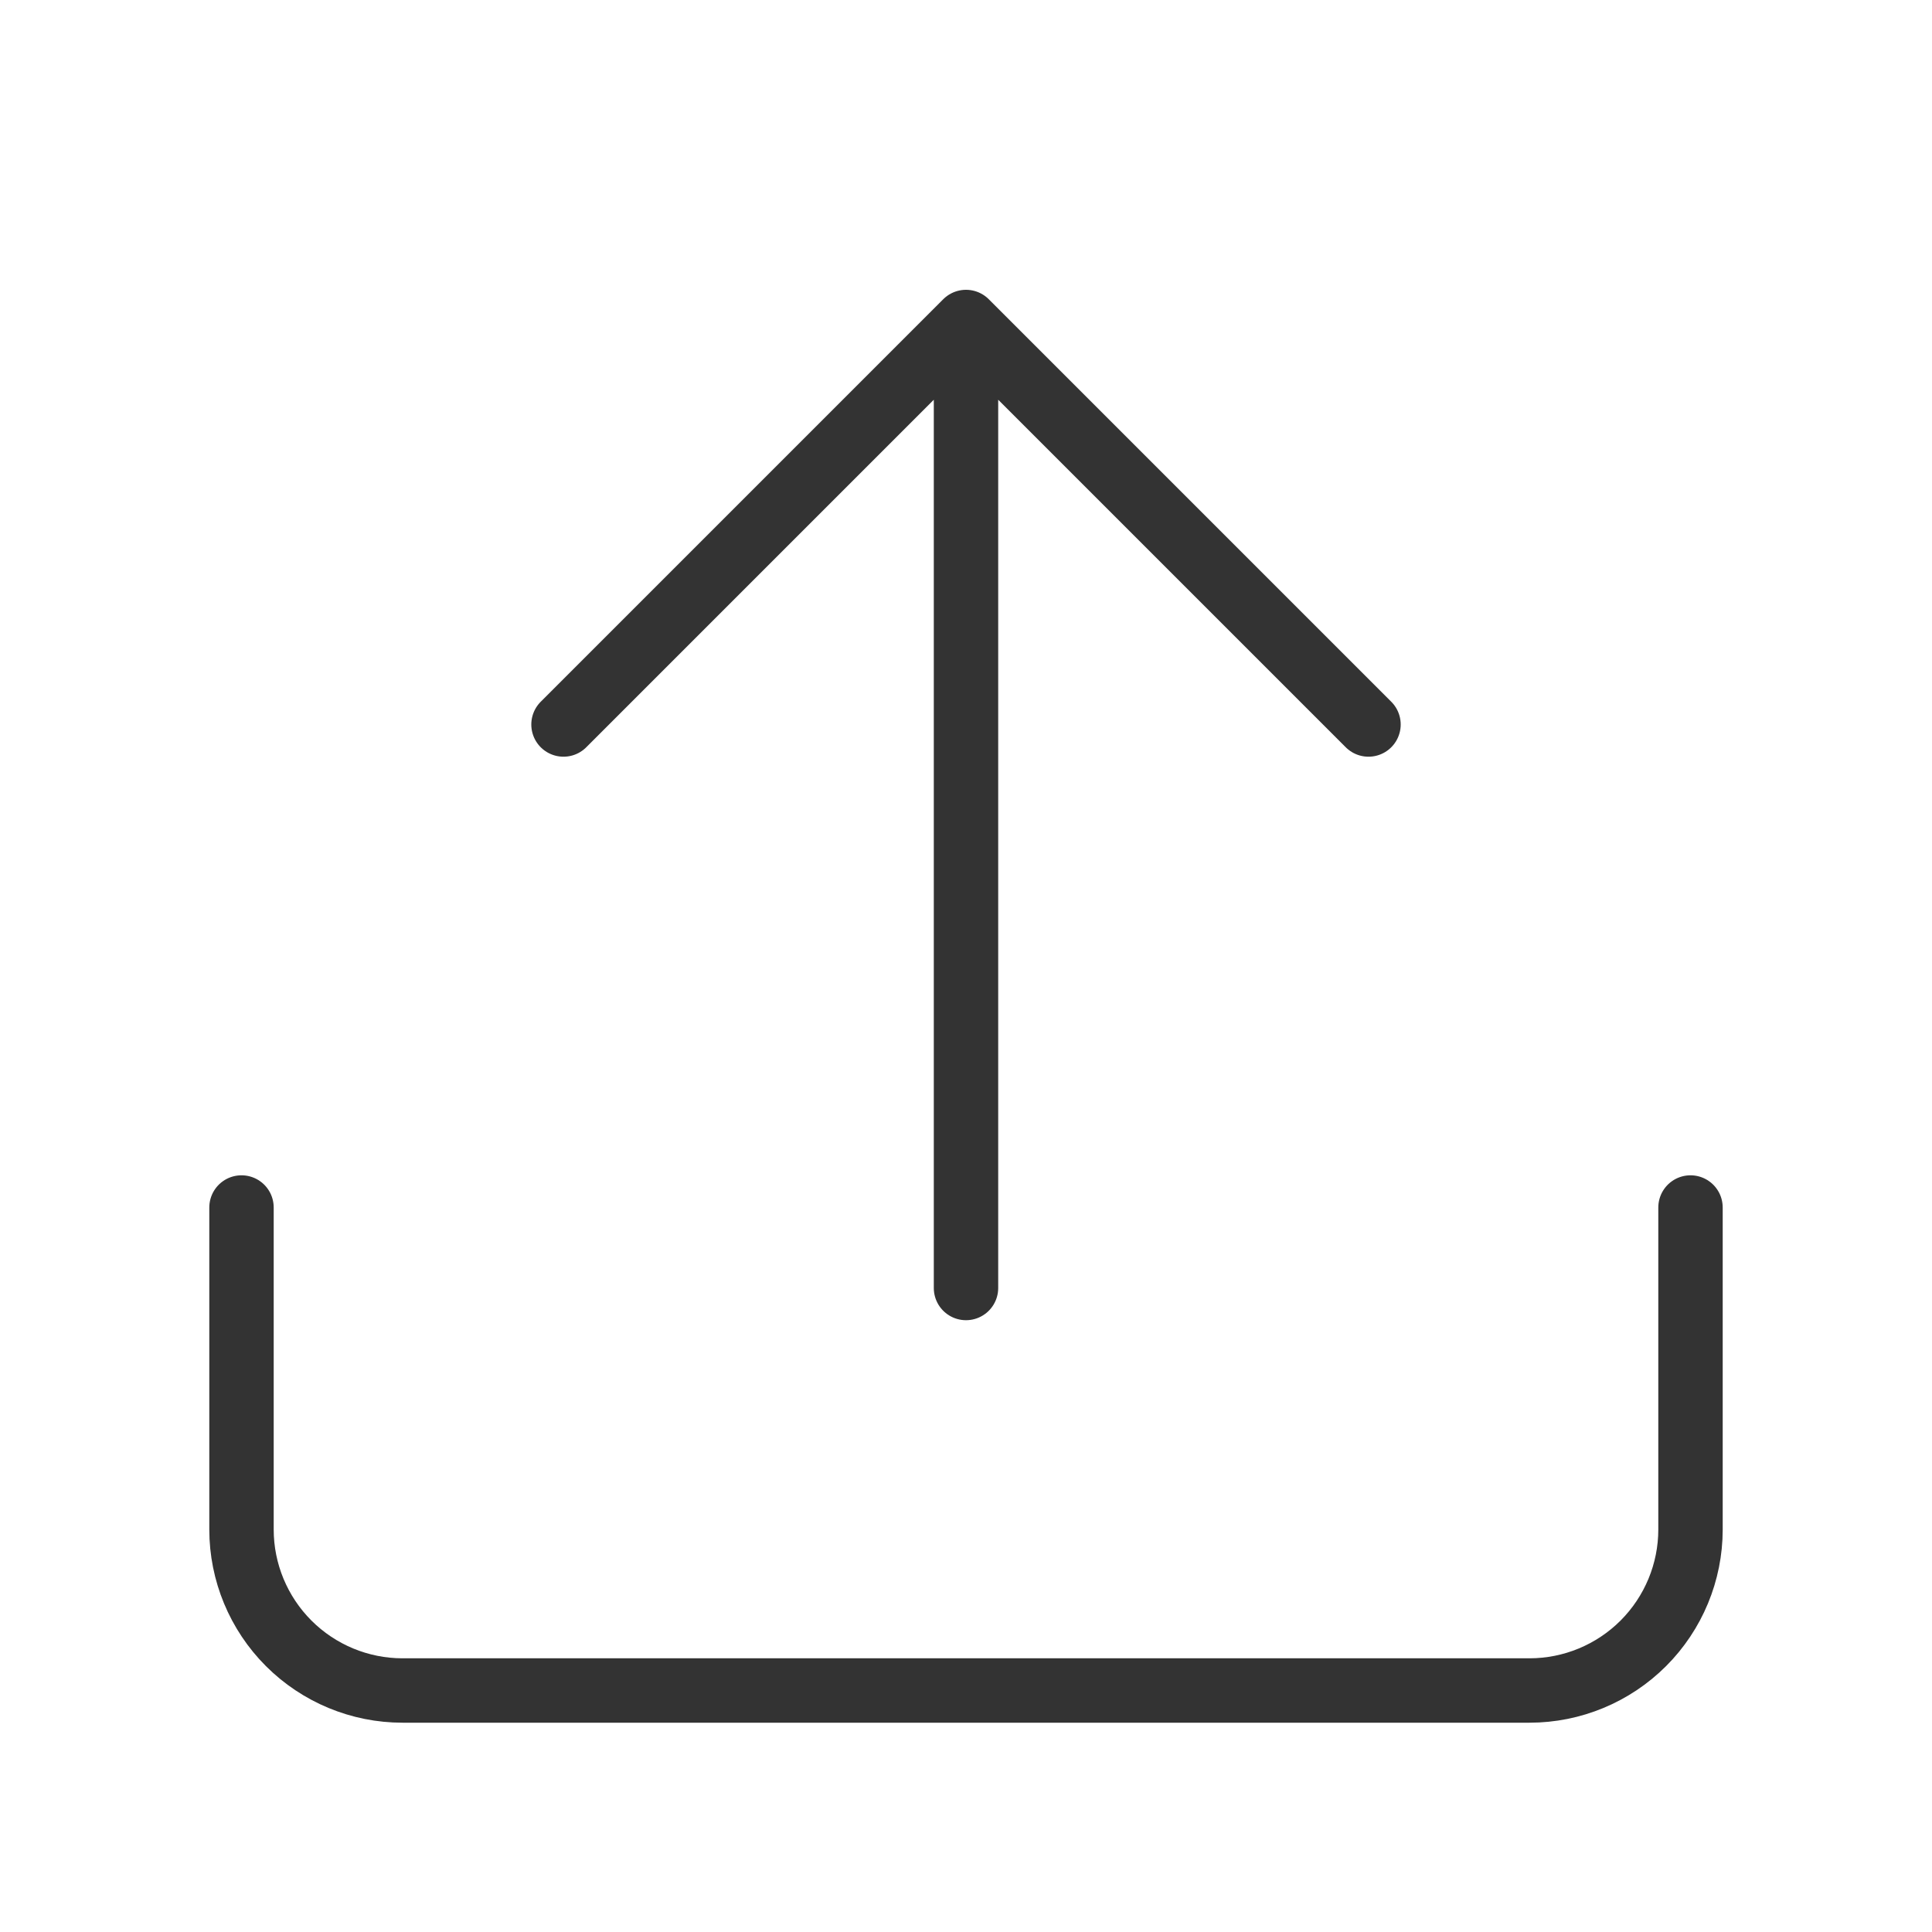<svg width="24" height="24" viewBox="0 0 24 24" fill="none" xmlns="http://www.w3.org/2000/svg">
<path d="M21 15V19C21 19.53 20.789 20.039 20.414 20.414C20.039 20.789 19.53 21 19 21H5C4.47 21 3.961 20.789 3.586 20.414C3.211 20.039 3 19.53 3 19V15" stroke="#333333" stroke-width="0.8" stroke-linecap="round" stroke-linejoin="round"/>
<path d="M7 9L12 4M12 4L17 9M12 4V10V16" stroke="#333333" stroke-width="0.8" stroke-linecap="round" stroke-linejoin="round"/>
</svg>
